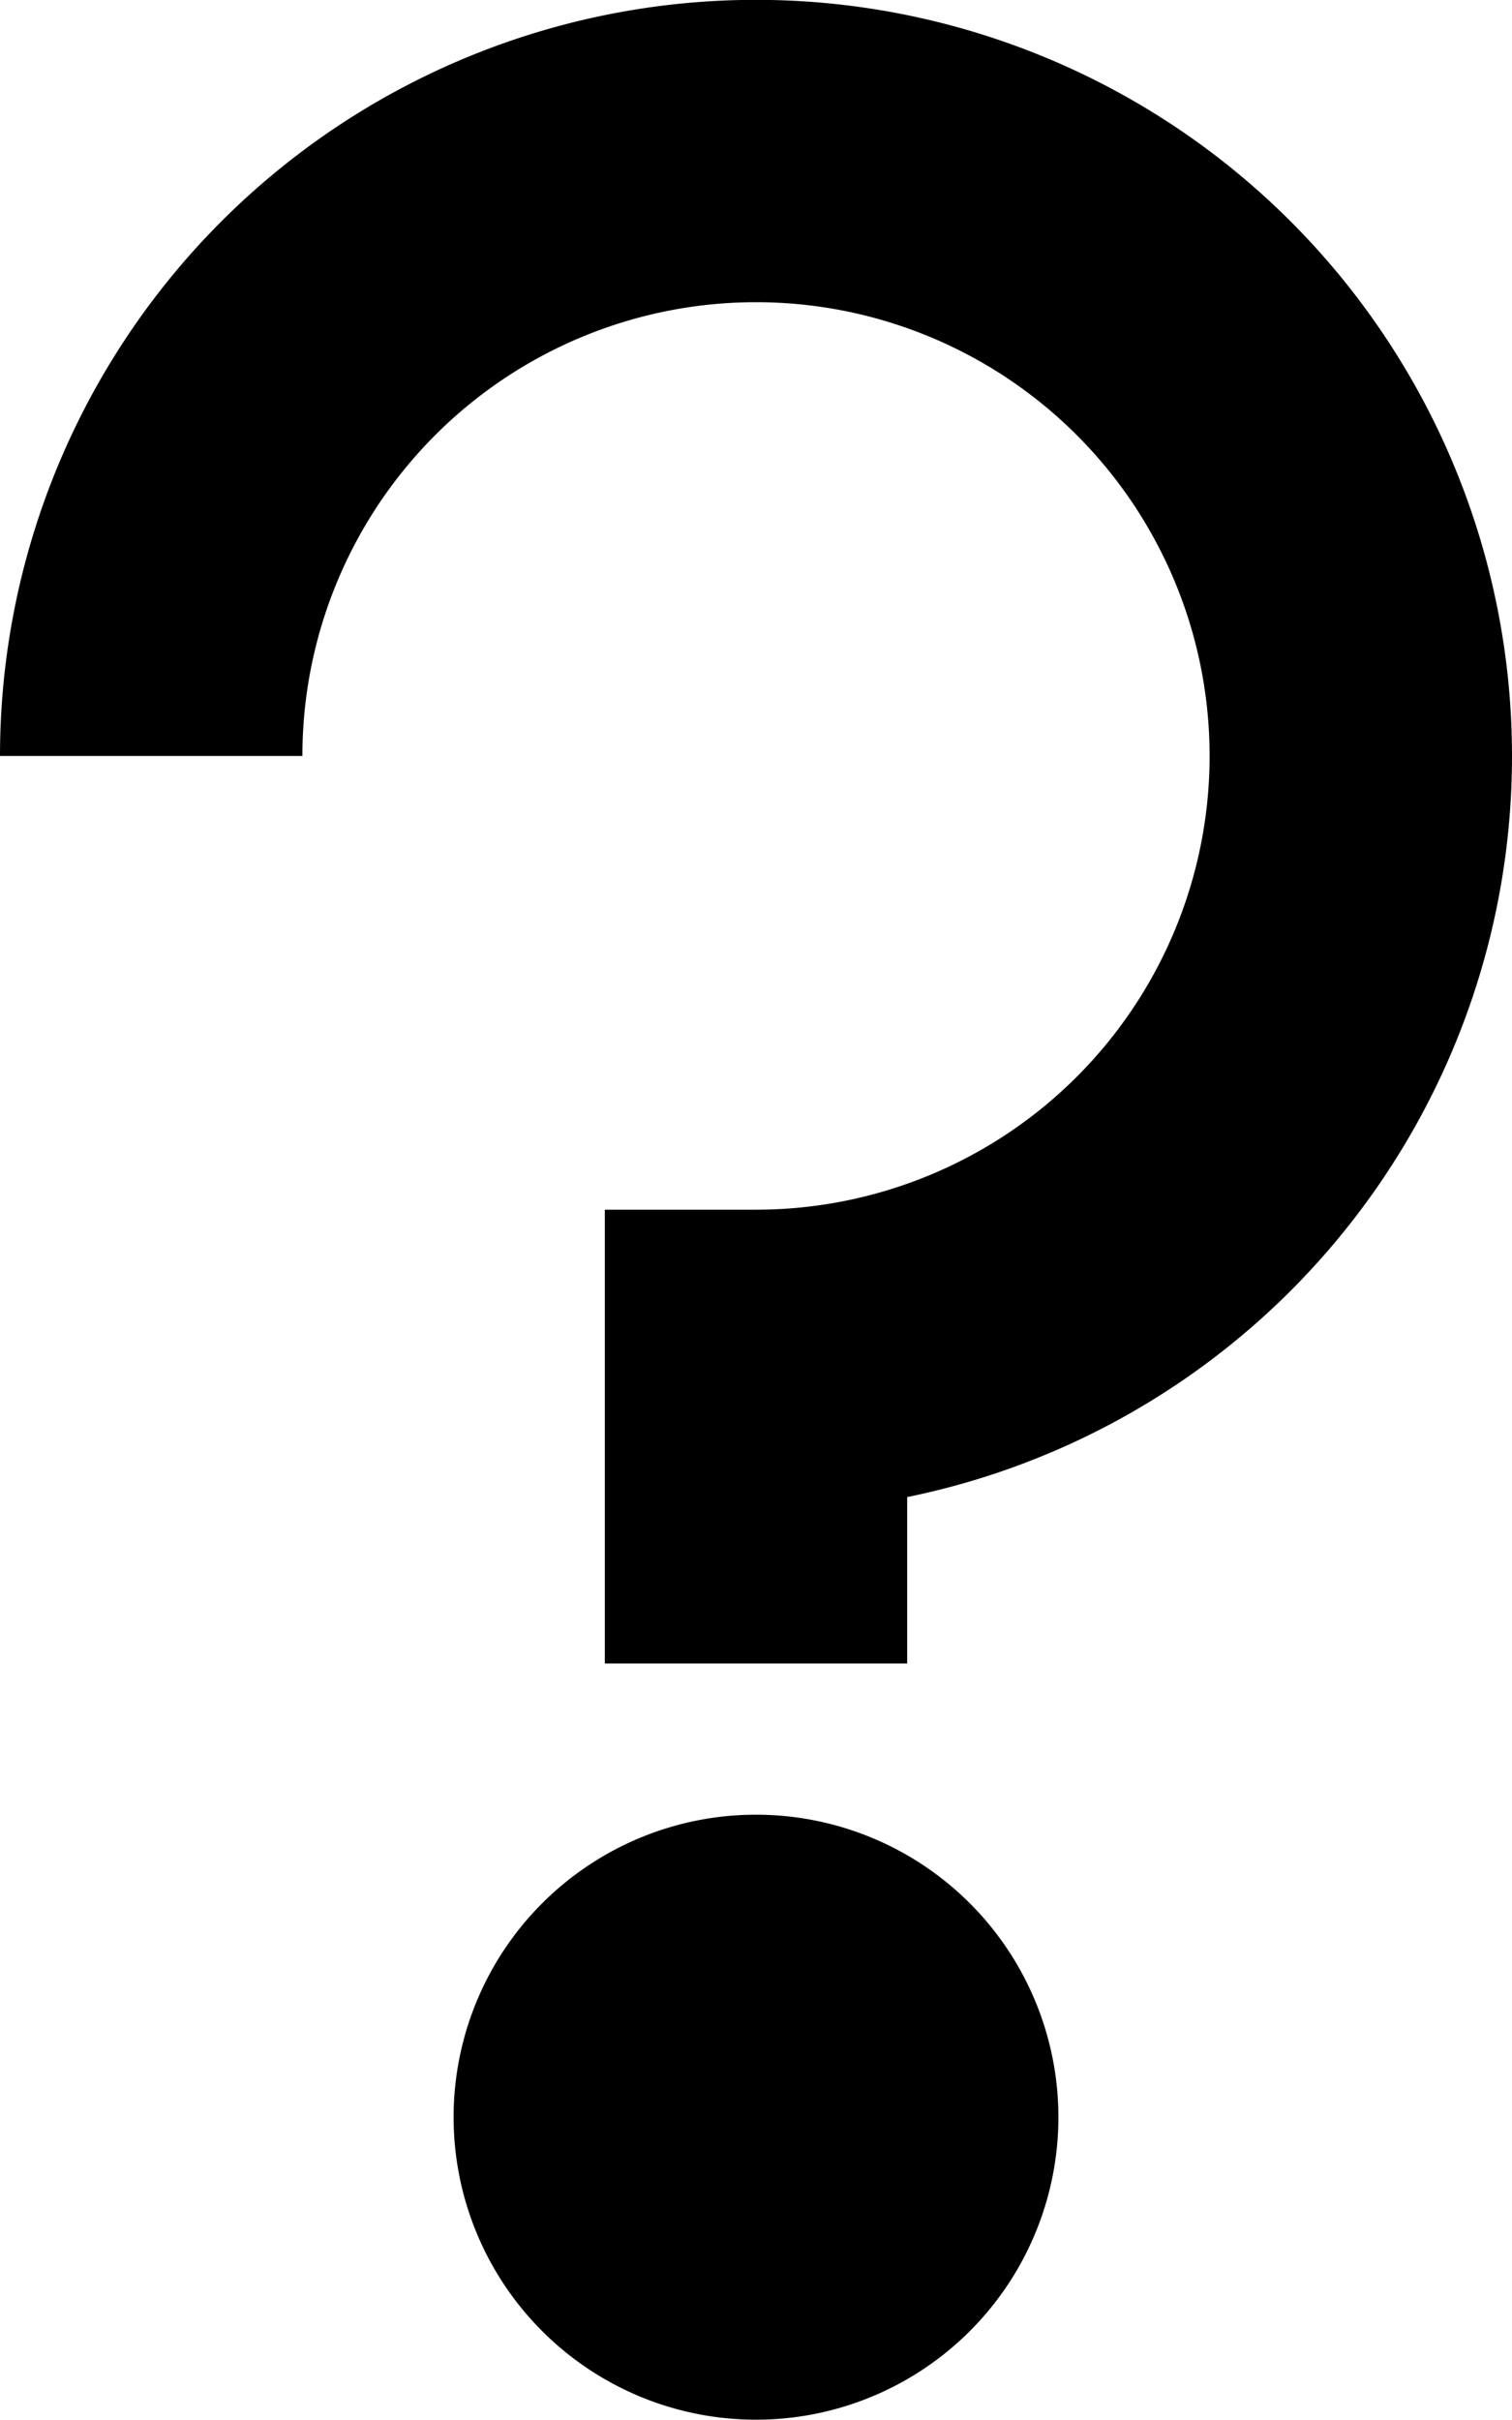 <svg xmlns="http://www.w3.org/2000/svg" viewBox="0 -7.999 5 7.999">
	<path d="M 1.5 -1 a 1 1 0 0 0 2 0 a 1 1 0 0 0 -2 0 Z M 1 -5.5 A 1.5 1.5 0 1 1 2.5 -4 L 2 -4 L 2 -2.5 L 3 -2.5 L 3 -3.05 A 2.5 2.5 0 1 0 0 -5.5 Z" fill="#000000"/>
</svg>